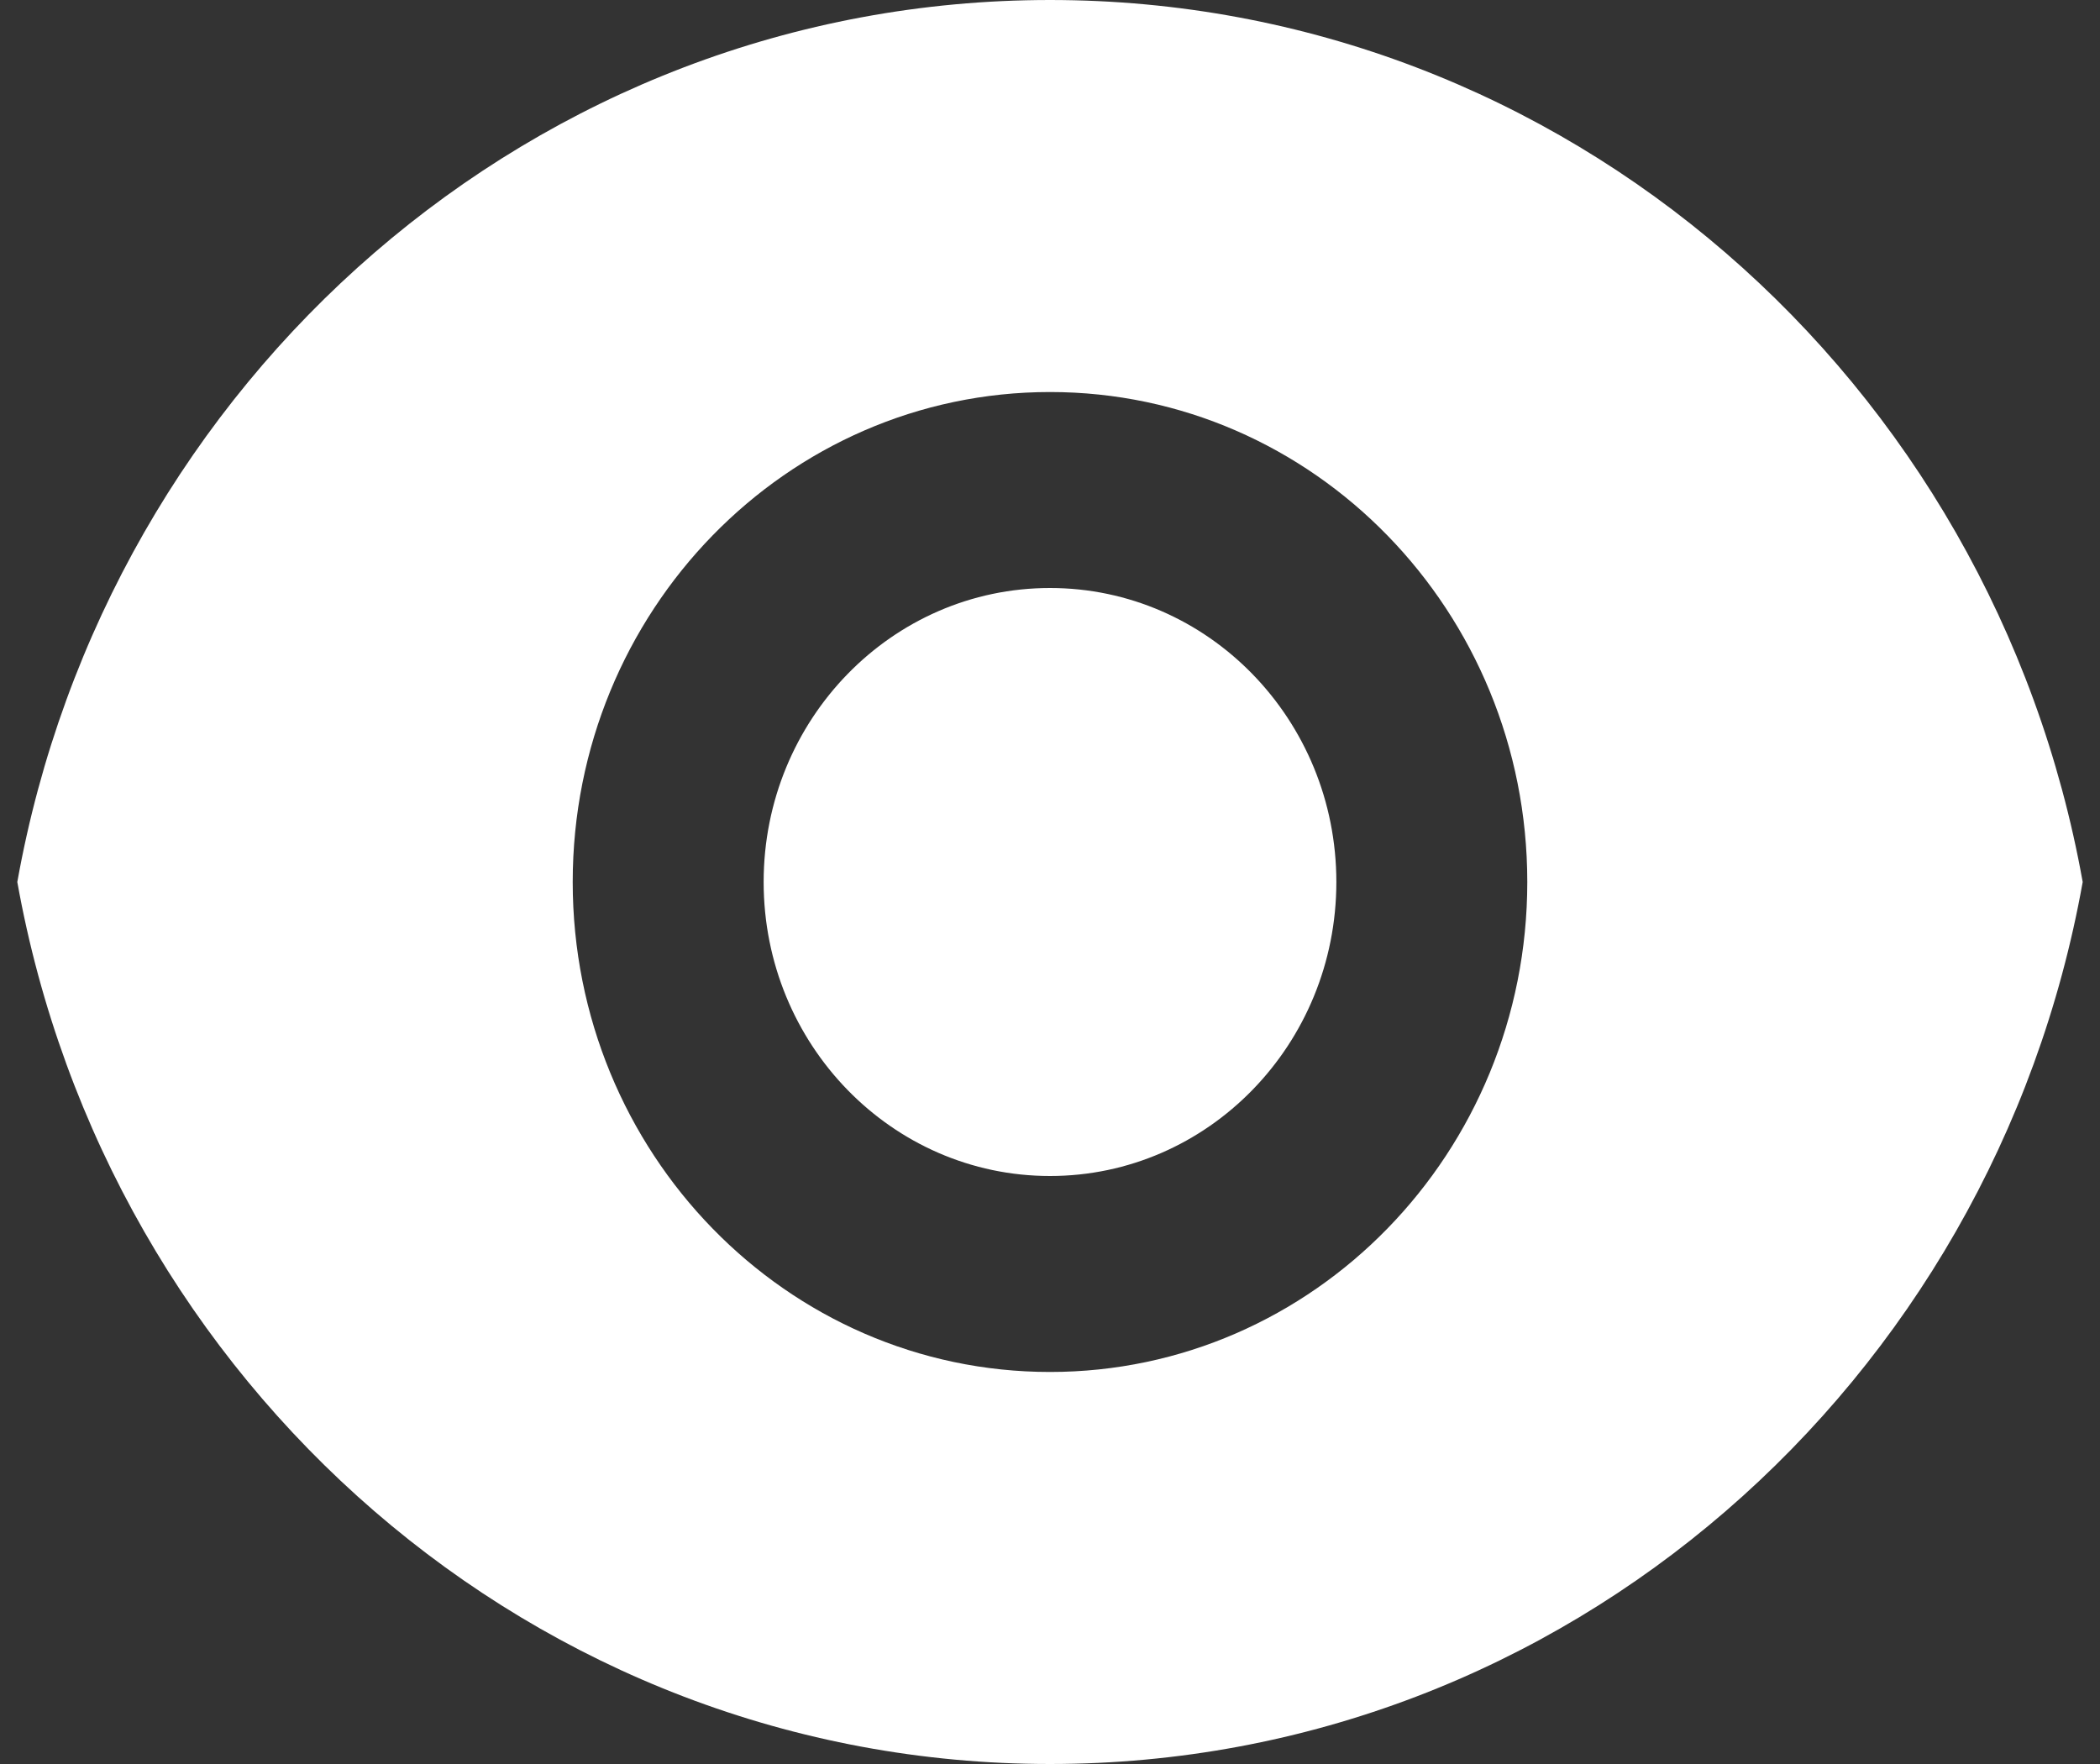 ﻿<?xml version="1.0" encoding="utf-8"?>
<svg version="1.1" xmlns:xlink="http://www.w3.org/1999/xlink" width="25px" height="21px" xmlns="http://www.w3.org/2000/svg">
  <rect width="100%" height="100%" fill="#333333" stroke="none"/>
  <g transform="matrix(1 0 0 1 -178 -132 )">
    <path d="M 12.5 21  C 6.373 21  1.275 16.473  0.206 10.5  C 1.274 4.527  6.373 0  12.5 0  C 18.627 0  23.725 4.527  24.794 10.5  C 23.726 16.473  18.627 21  12.5 21  Z M 12.5 16.333  C 15.638 16.333  18.182 13.722  18.182 10.5  C 18.182 7.278  15.638 4.667  12.5 4.667  C 9.362 4.667  6.818 7.278  6.818 10.5  C 6.818 13.722  9.362 16.333  12.5 16.333  Z M 12.5 14  C 10.617 14  9.091 12.433  9.091 10.5  C 9.091 8.567  10.617 7  12.5 7  C 14.383 7  15.909 8.567  15.909 10.5  C 15.909 12.433  14.383 14  12.5 14  Z " fill-rule="nonzero" fill="#ffffff" stroke="none" transform="matrix(1 0 0 1 178 132 )" />
  </g>
</svg>